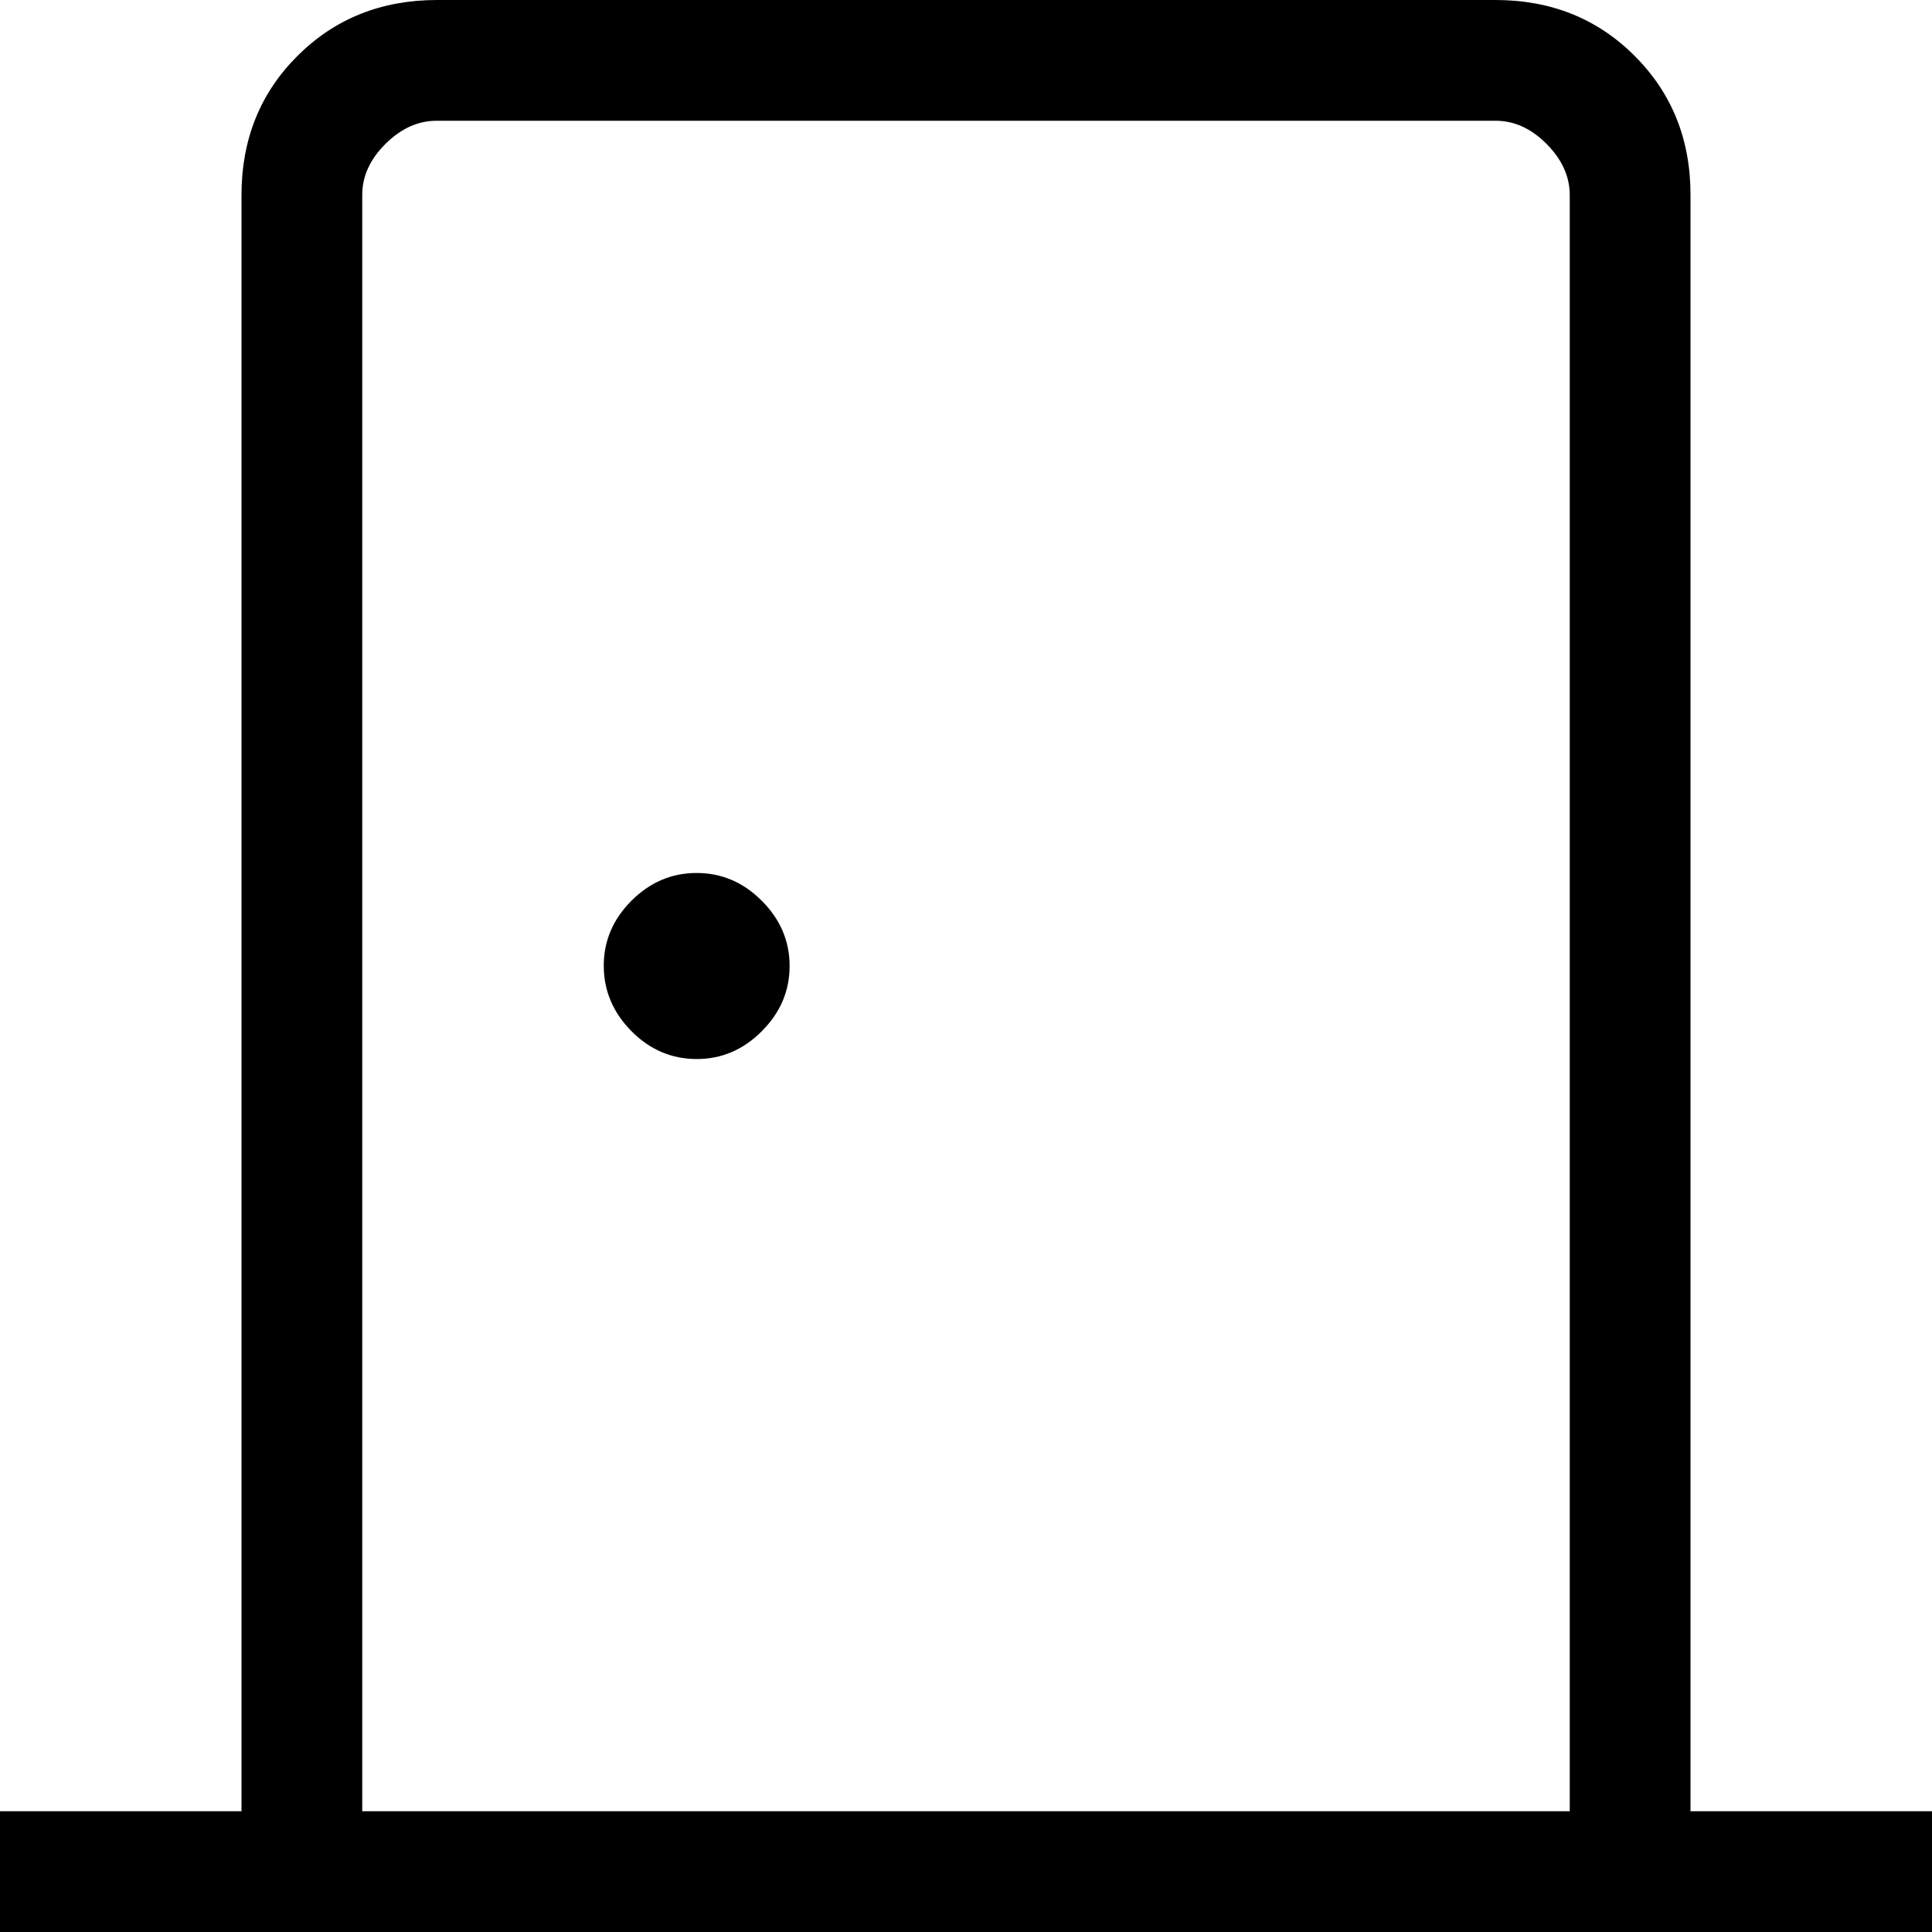 <svg width="20" height="20" viewBox="0 0 20 20" fill="none" xmlns="http://www.w3.org/2000/svg">
<path d="M0 20V18.75H2.5V2.02C2.5 1.444 2.693 0.964 3.079 0.579C3.465 0.194 3.945 0.001 4.52 0H15.481C16.056 0 16.537 0.193 16.922 0.579C17.308 0.965 17.501 1.445 17.5 2.02V18.75H20V20H0ZM3.75 18.75H16.25V2.02C16.25 1.827 16.17 1.651 16.01 1.49C15.85 1.329 15.673 1.249 15.48 1.25H4.52C4.327 1.25 4.151 1.33 3.99 1.49C3.829 1.65 3.749 1.827 3.75 2.02V18.75ZM7.213 10.963C7.47 10.963 7.695 10.867 7.886 10.675C8.078 10.483 8.174 10.258 8.174 10C8.174 9.742 8.078 9.517 7.886 9.325C7.695 9.133 7.47 9.037 7.211 9.037C6.953 9.037 6.728 9.133 6.536 9.325C6.345 9.517 6.249 9.742 6.25 10C6.251 10.258 6.347 10.483 6.537 10.675C6.728 10.867 6.953 10.963 7.213 10.963Z" fill="black"/>
</svg>
